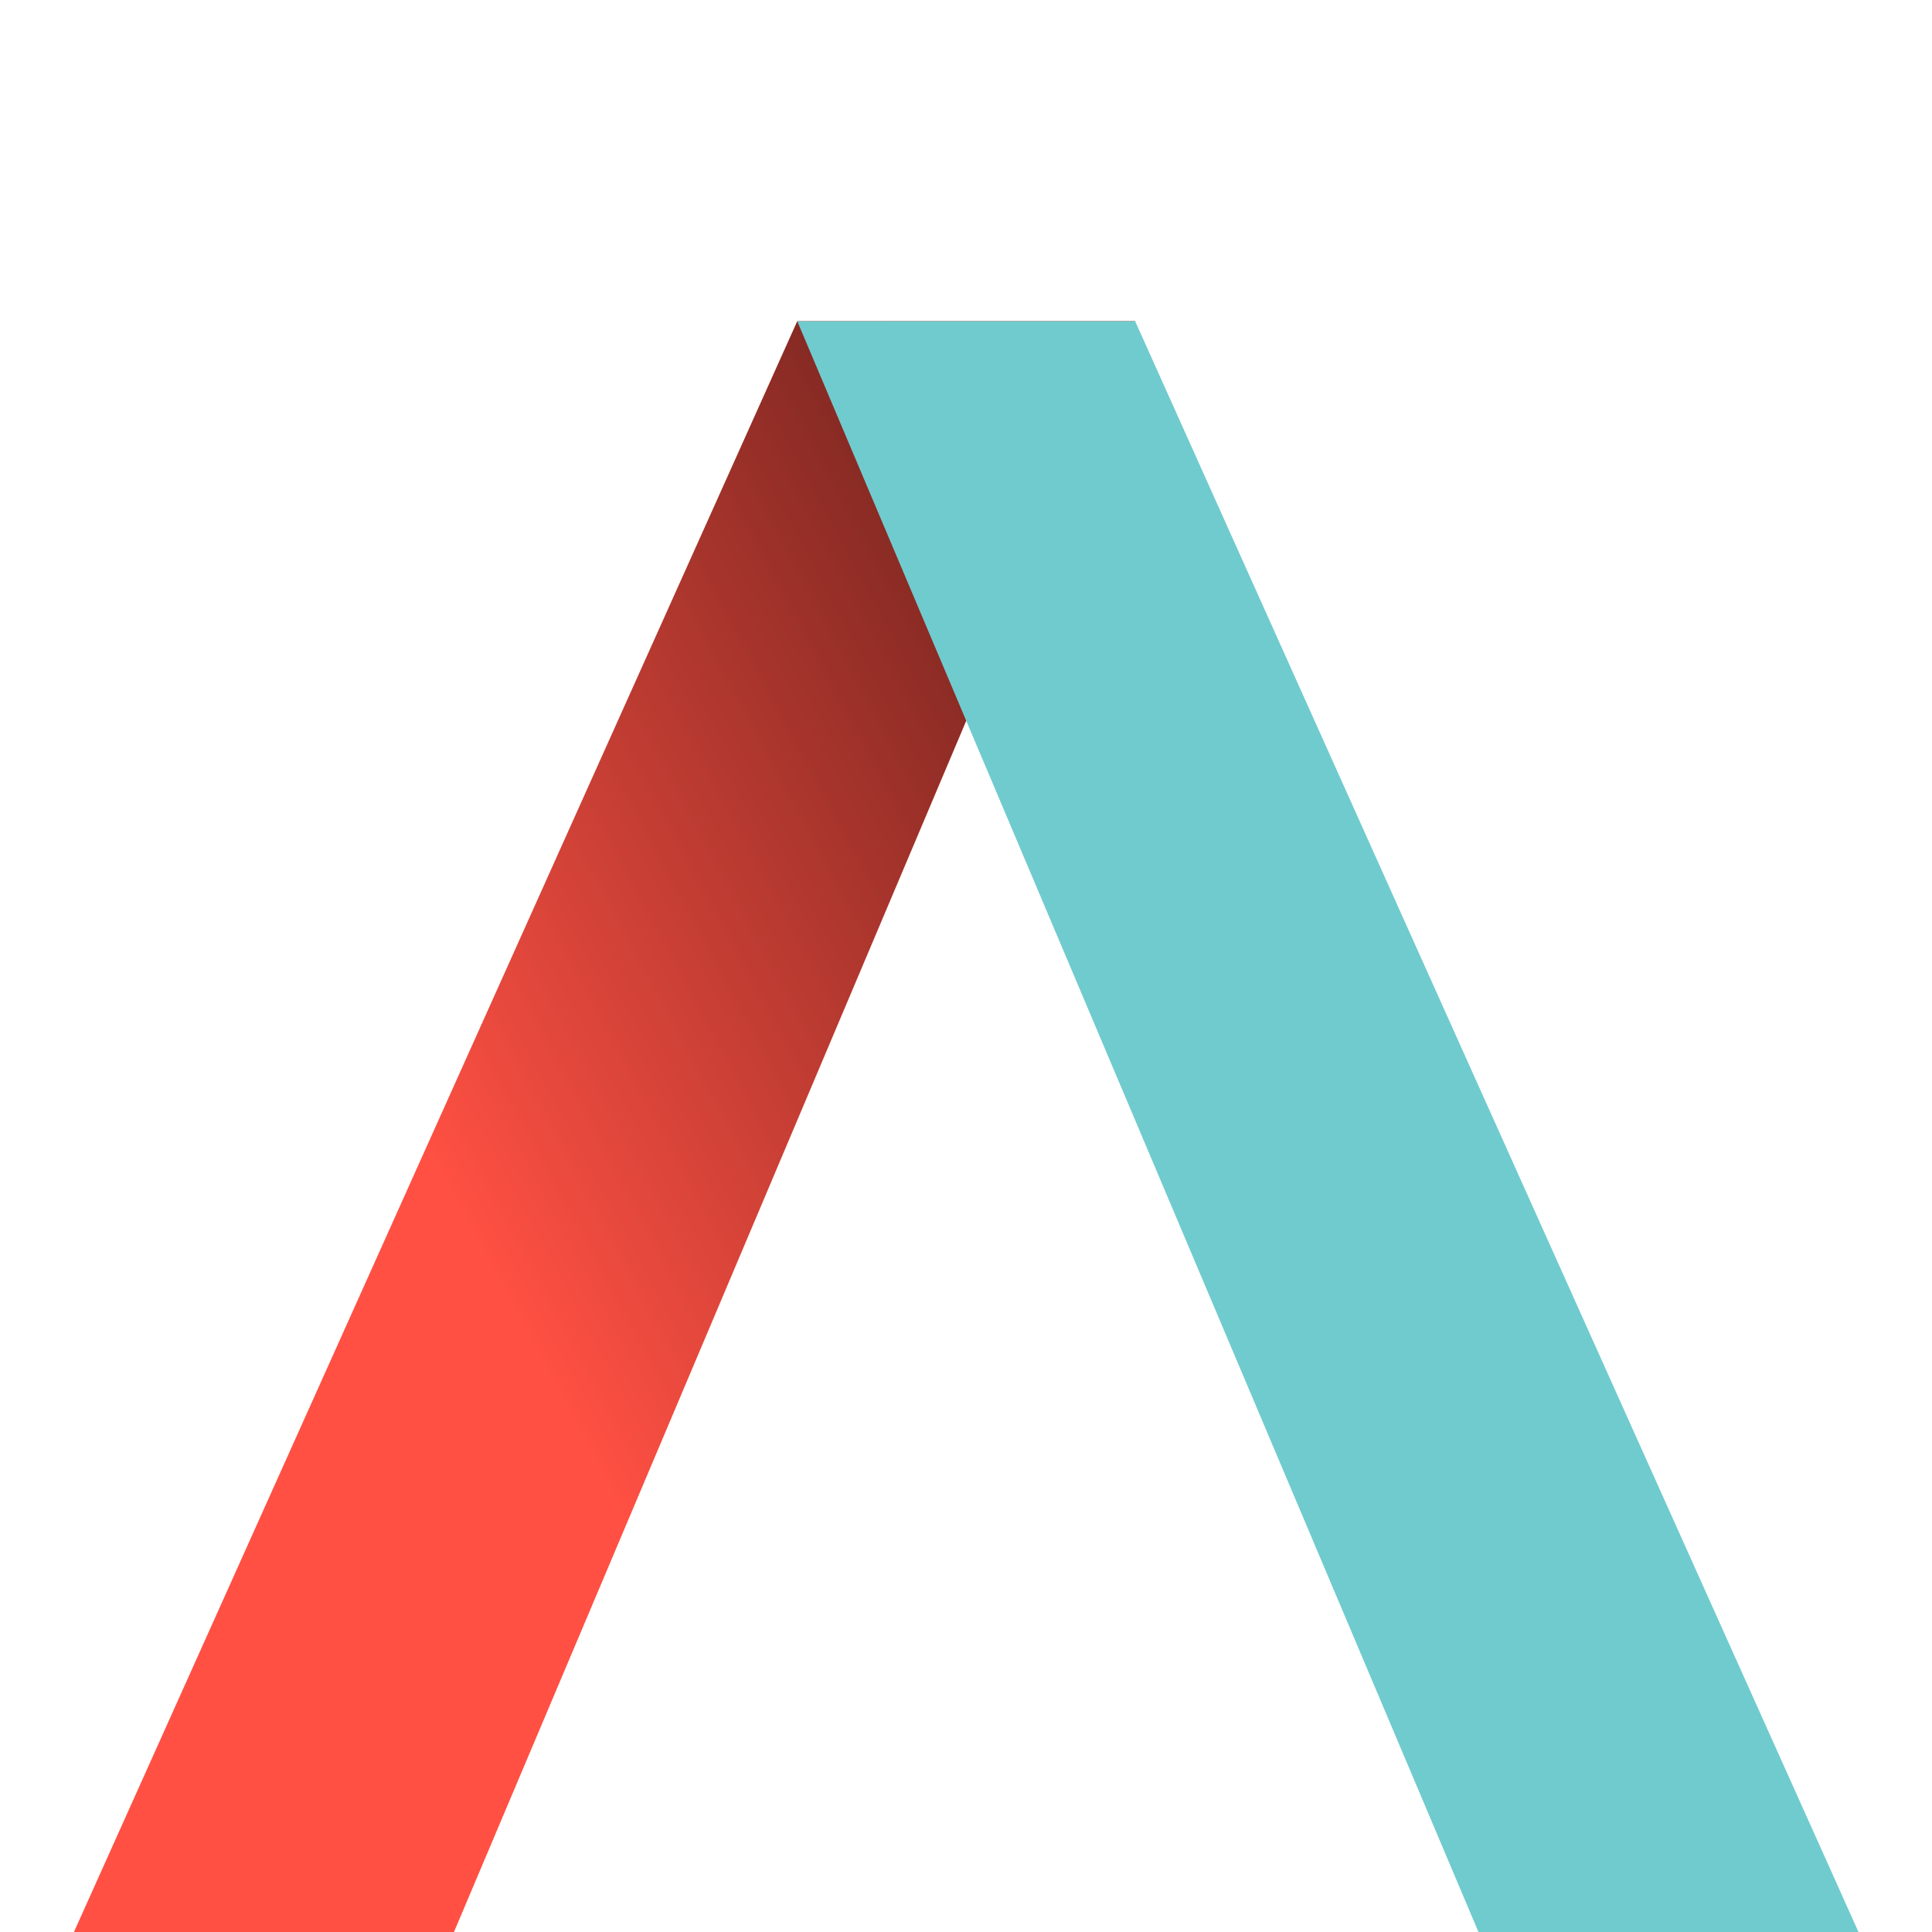 <svg xmlns="http://www.w3.org/2000/svg" xmlns:xlink="http://www.w3.org/1999/xlink" width="1678" height="1678" viewBox="0 0 1678 1678">
  <rect x="0" y="0" width="1678" height="1678" fill="#333333" stroke="none"/>
  <defs>
    <linearGradient id="linear-gradient" x1="0.954" y1="0.14" x2="0.398" y2="0.601" gradientUnits="objectBoundingBox">
      <stop offset="0"/>
      <stop offset="0.09" stop-opacity="0.91"/>
      <stop offset="1" stop-opacity="0"/>
    </linearGradient>
    <clipPath id="clip-Logo_Symbol_-_White">
      <rect width="1678" height="1678"/>
    </clipPath>
  </defs>
  <g id="Logo_Symbol_-_White" data-name="Logo Symbol - White" clip-path="url(#clip-Logo_Symbol_-_White)">
    <rect width="1678" height="1678" fill="#fff"/>
    <g id="Logo" transform="translate(64 279)">
      <g id="ORANGE_STROKE" transform="translate(0 0)">
        <g id="Group_1" data-name="Group 1">
          <path id="Path_1" data-name="Path 1" d="M926.722,4H633.251L4.8,1403.5H334.882Z" transform="translate(-4.8 -4)" fill="#ff5043"/>
          <path id="Path_2" data-name="Path 2" d="M926.722,4H633.251L4.8,1403.5H334.882Z" transform="translate(-4.8 -4)" opacity="0.57" fill="url(#linear-gradient)"/>
        </g>
      </g>
      <g id="BLUESTROKE" transform="translate(628.451)">
        <path id="Path_3" data-name="Path 3" d="M543.8,4H837.273l628.453,1399.5H1135.642Z" transform="translate(-543.8 -4)" fill="#70cbce"/>
      </g>
    </g>
  </g>
</svg>
